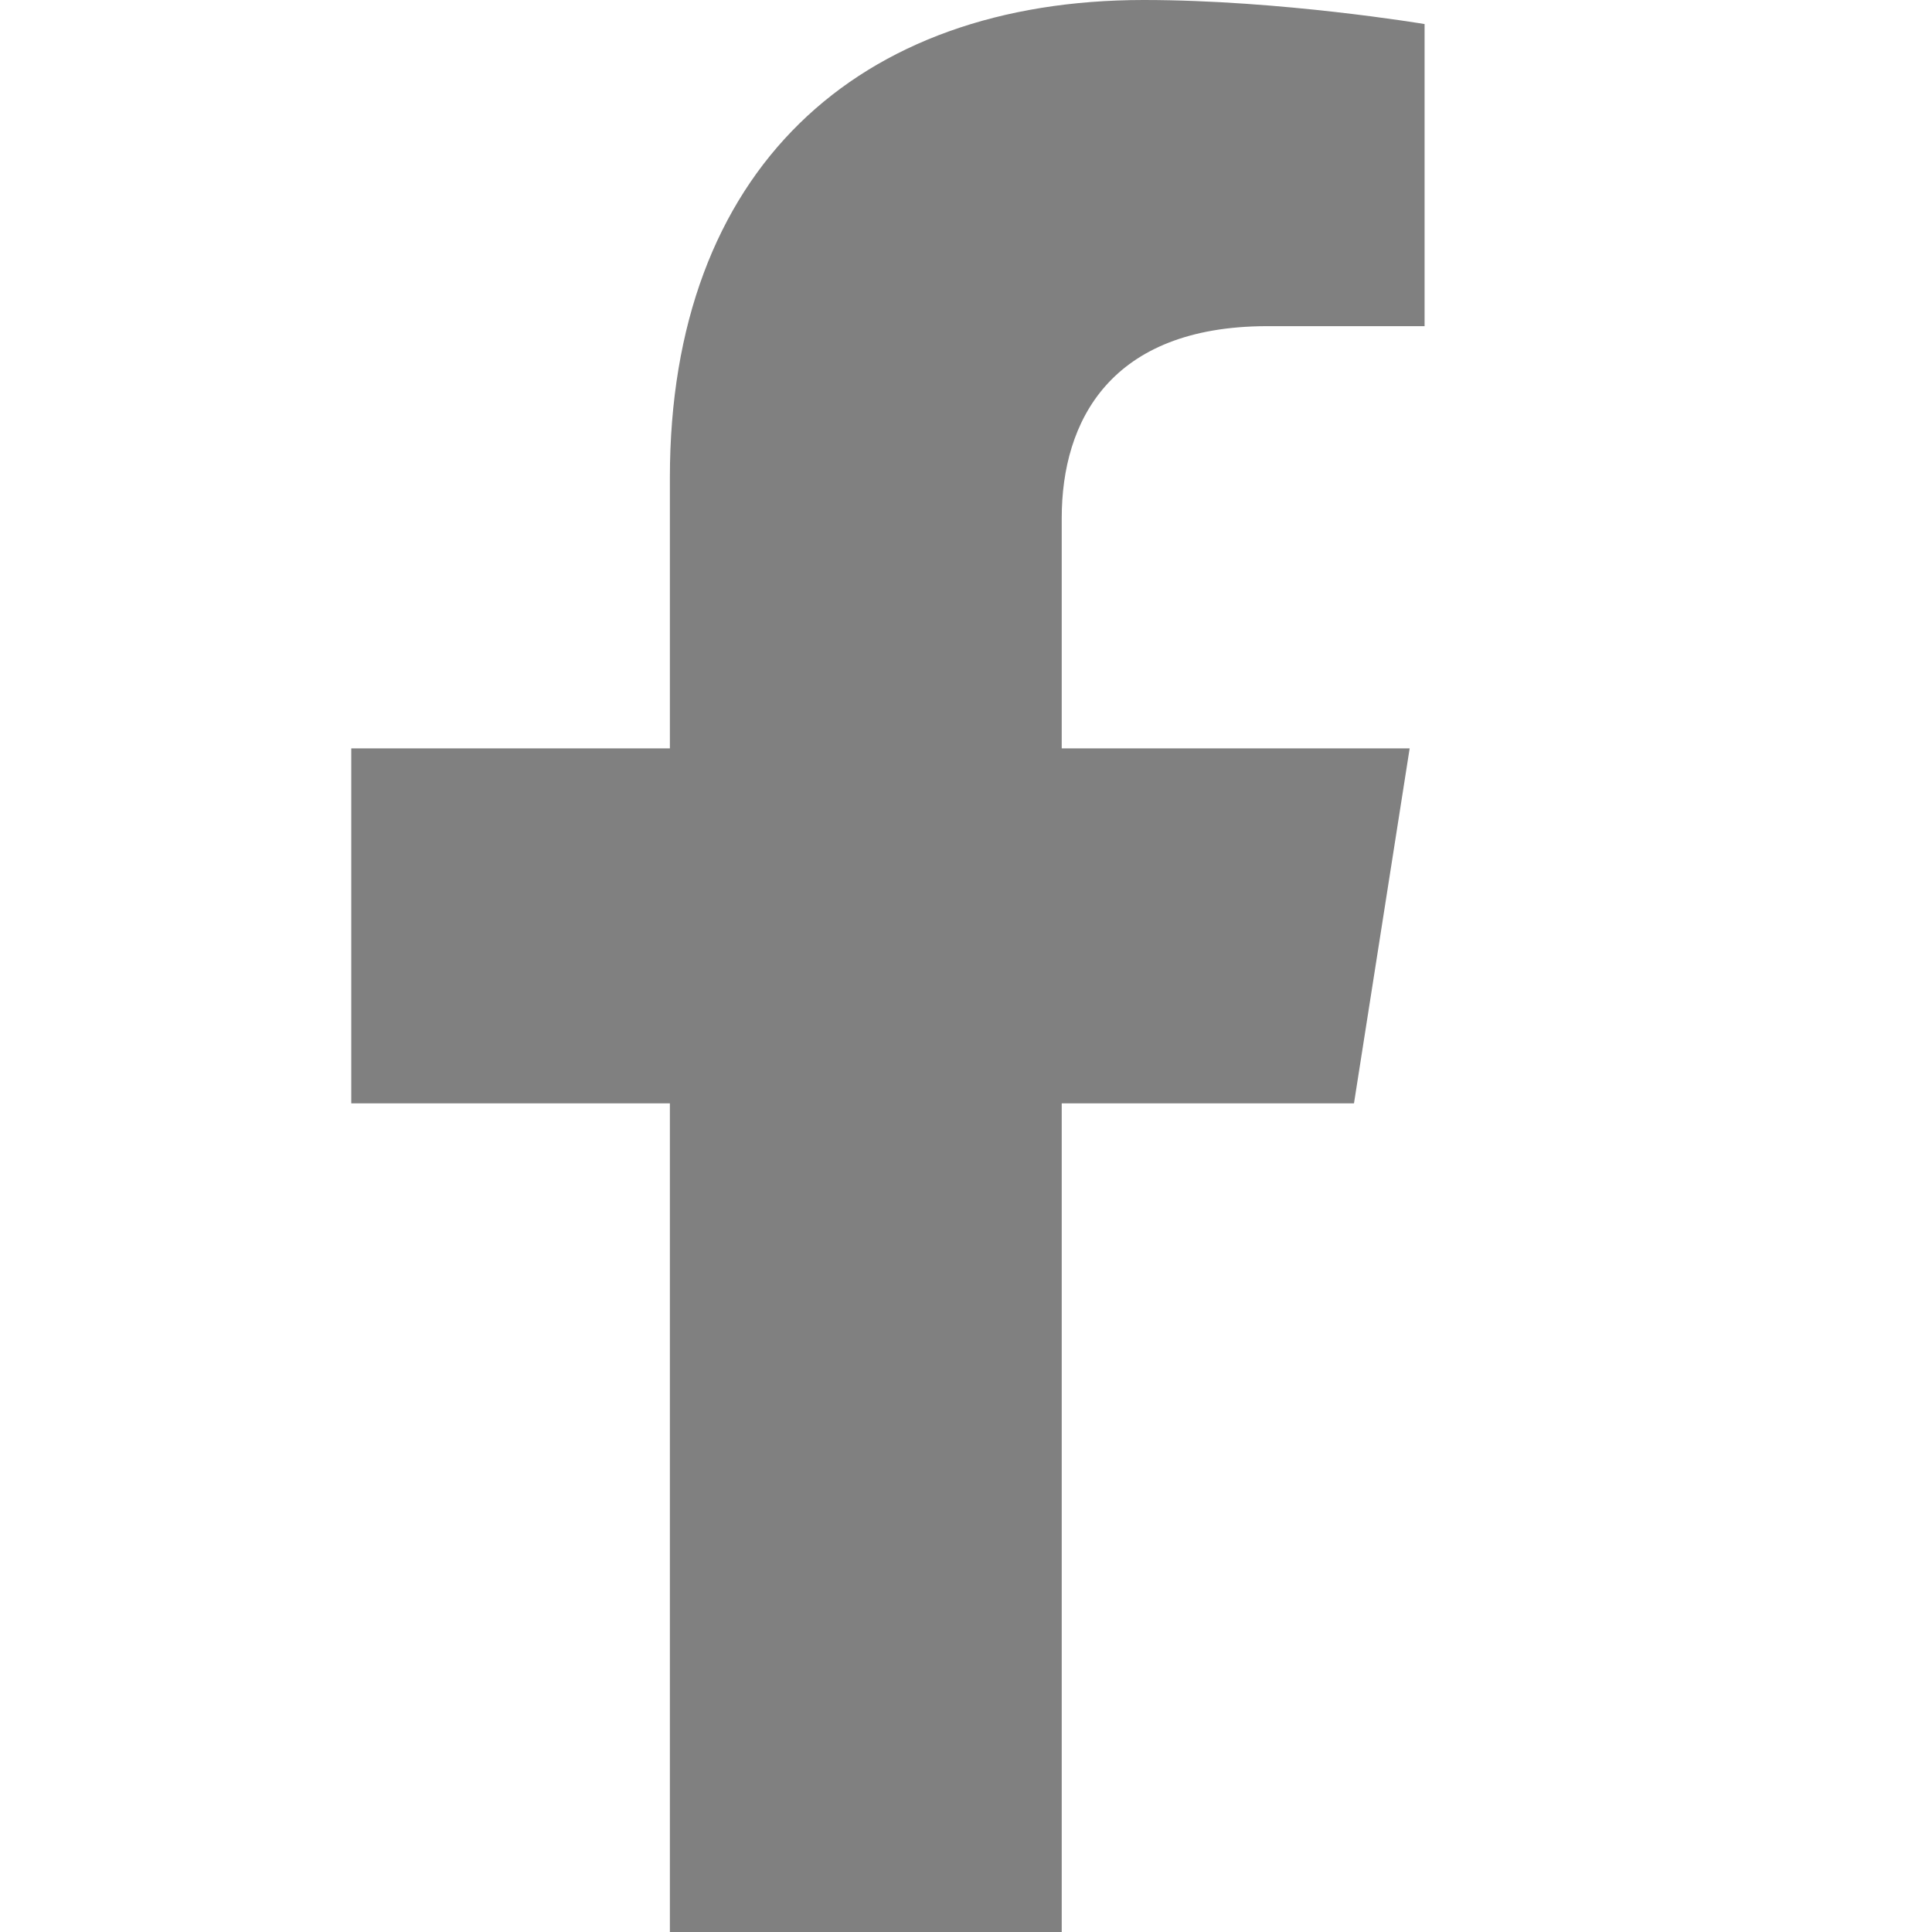 <svg width="16px" height="16px" viewBox="0 0 7 11" version="1.1" xmlns="http://www.w3.org/2000/svg" xmlns:xlink="http://www.w3.org/1999/xlink">
                        <g id="Footer" stroke="none" stroke-width="1" fill="none" fill-rule="evenodd">
                            <g id="12-Lifestyle–Gillette-Labs-D" transform="translate(-643, -651)" fill="#808080" fill-rule="nonzero">
                                <g id="social-Icons" transform="translate(643, 651)">
                                    <path d="M4.045,2.95 L4.045,4.261 L6.026,4.261 L5.709,6.282 L4.045,6.282 L4.045,11 L1.814,11 L1.814,6.282 L0,6.282 L0,4.261 L1.814,4.261 L1.814,2.72 C1.814,0.969 2.881,0 4.512,0 C5.294,0 6.111,0.137 6.111,0.137 L6.111,1.857 L5.212,1.857 C4.322,1.859 4.045,2.397 4.045,2.95 Z" id="Facbook"></path>
                                </g>
                            </g>
                        </g>
                    </svg>